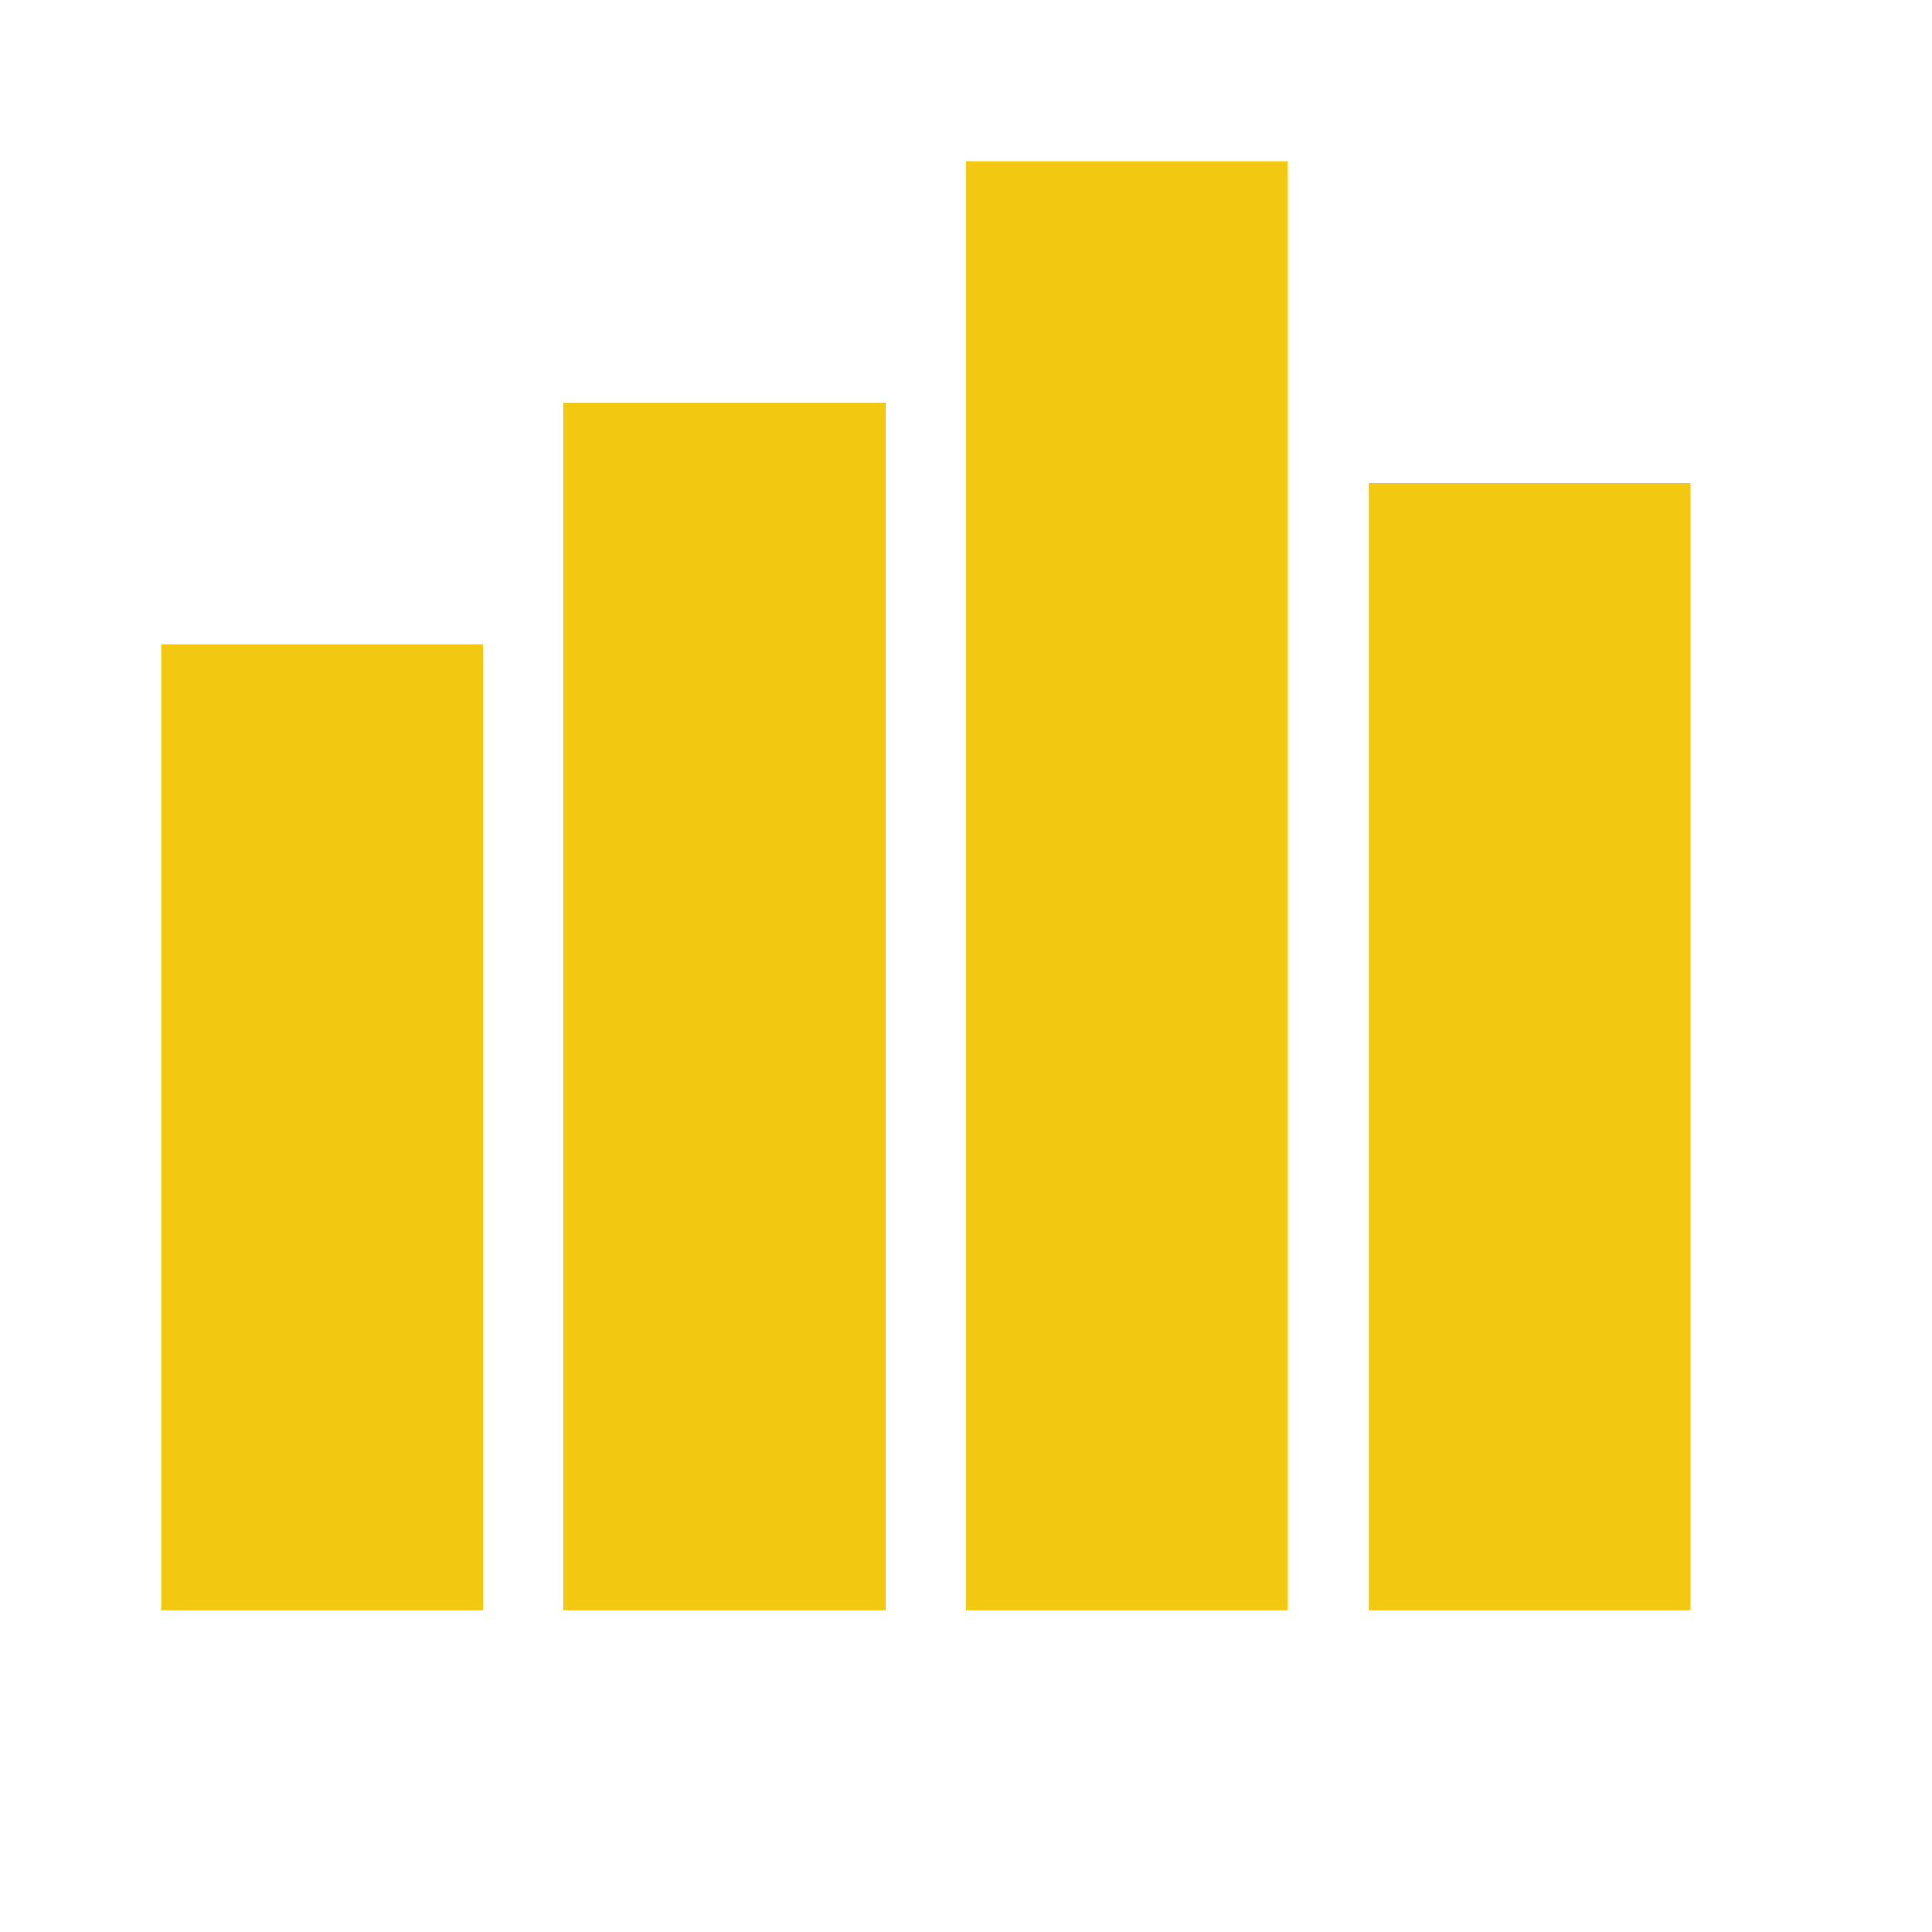 <svg xmlns="http://www.w3.org/2000/svg" viewBox="0 0 24 24" fill="none">
  <rect x="2" y="8" width="4" height="12" fill="#F2C811"/>
  <rect x="7" y="5" width="4" height="15" fill="#F2C811"/>
  <rect x="12" y="2" width="4" height="18" fill="#F2C811"/>
  <rect x="17" y="6" width="4" height="14" fill="#F2C811"/>
</svg>